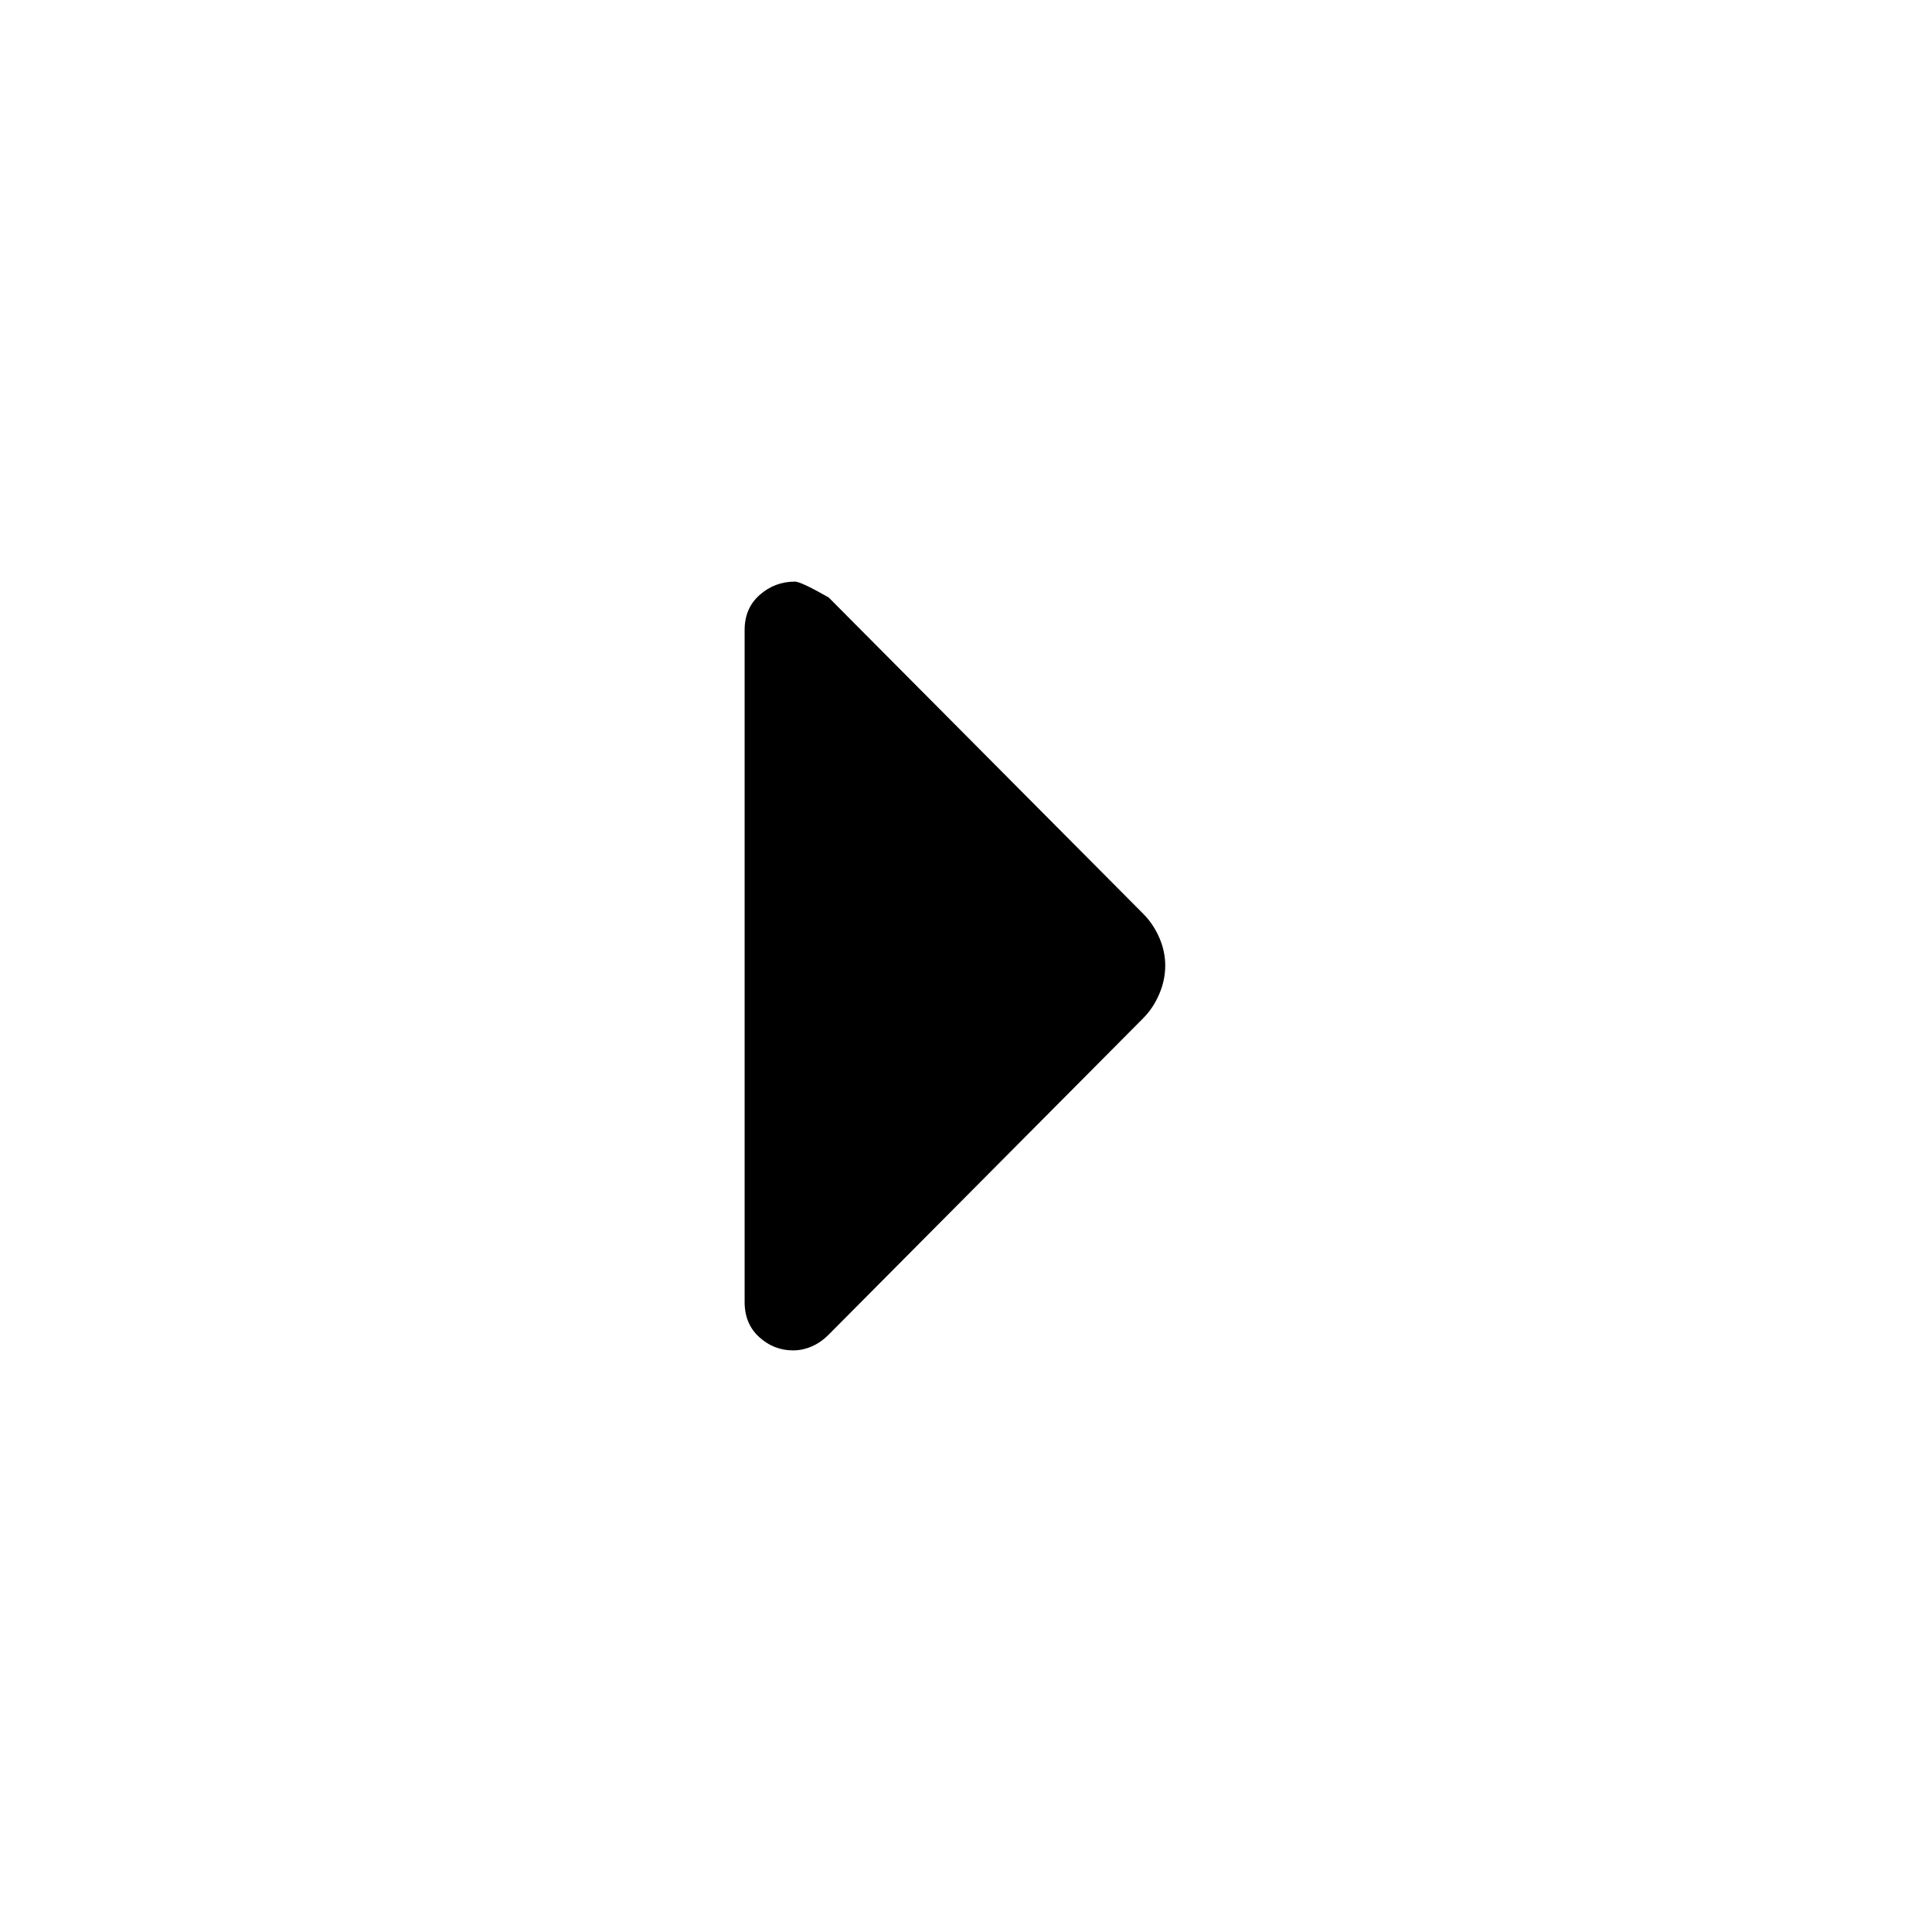 <svg xmlns="http://www.w3.org/2000/svg" height="20" viewBox="0 -960 960 960" width="20"><path d="M394.05-289q-9.55 0-16.8-6.6T370-313v-334q0-10.8 7.5-17.4Q385-671 395-671q3 0 16.77 7.88L568-506q5 5 8 11.82t3 14q0 7.18-3 14.18t-8 12L411.81-296.88q-3.9 3.94-8.45 5.91-4.54 1.97-9.31 1.97Z"/></svg>